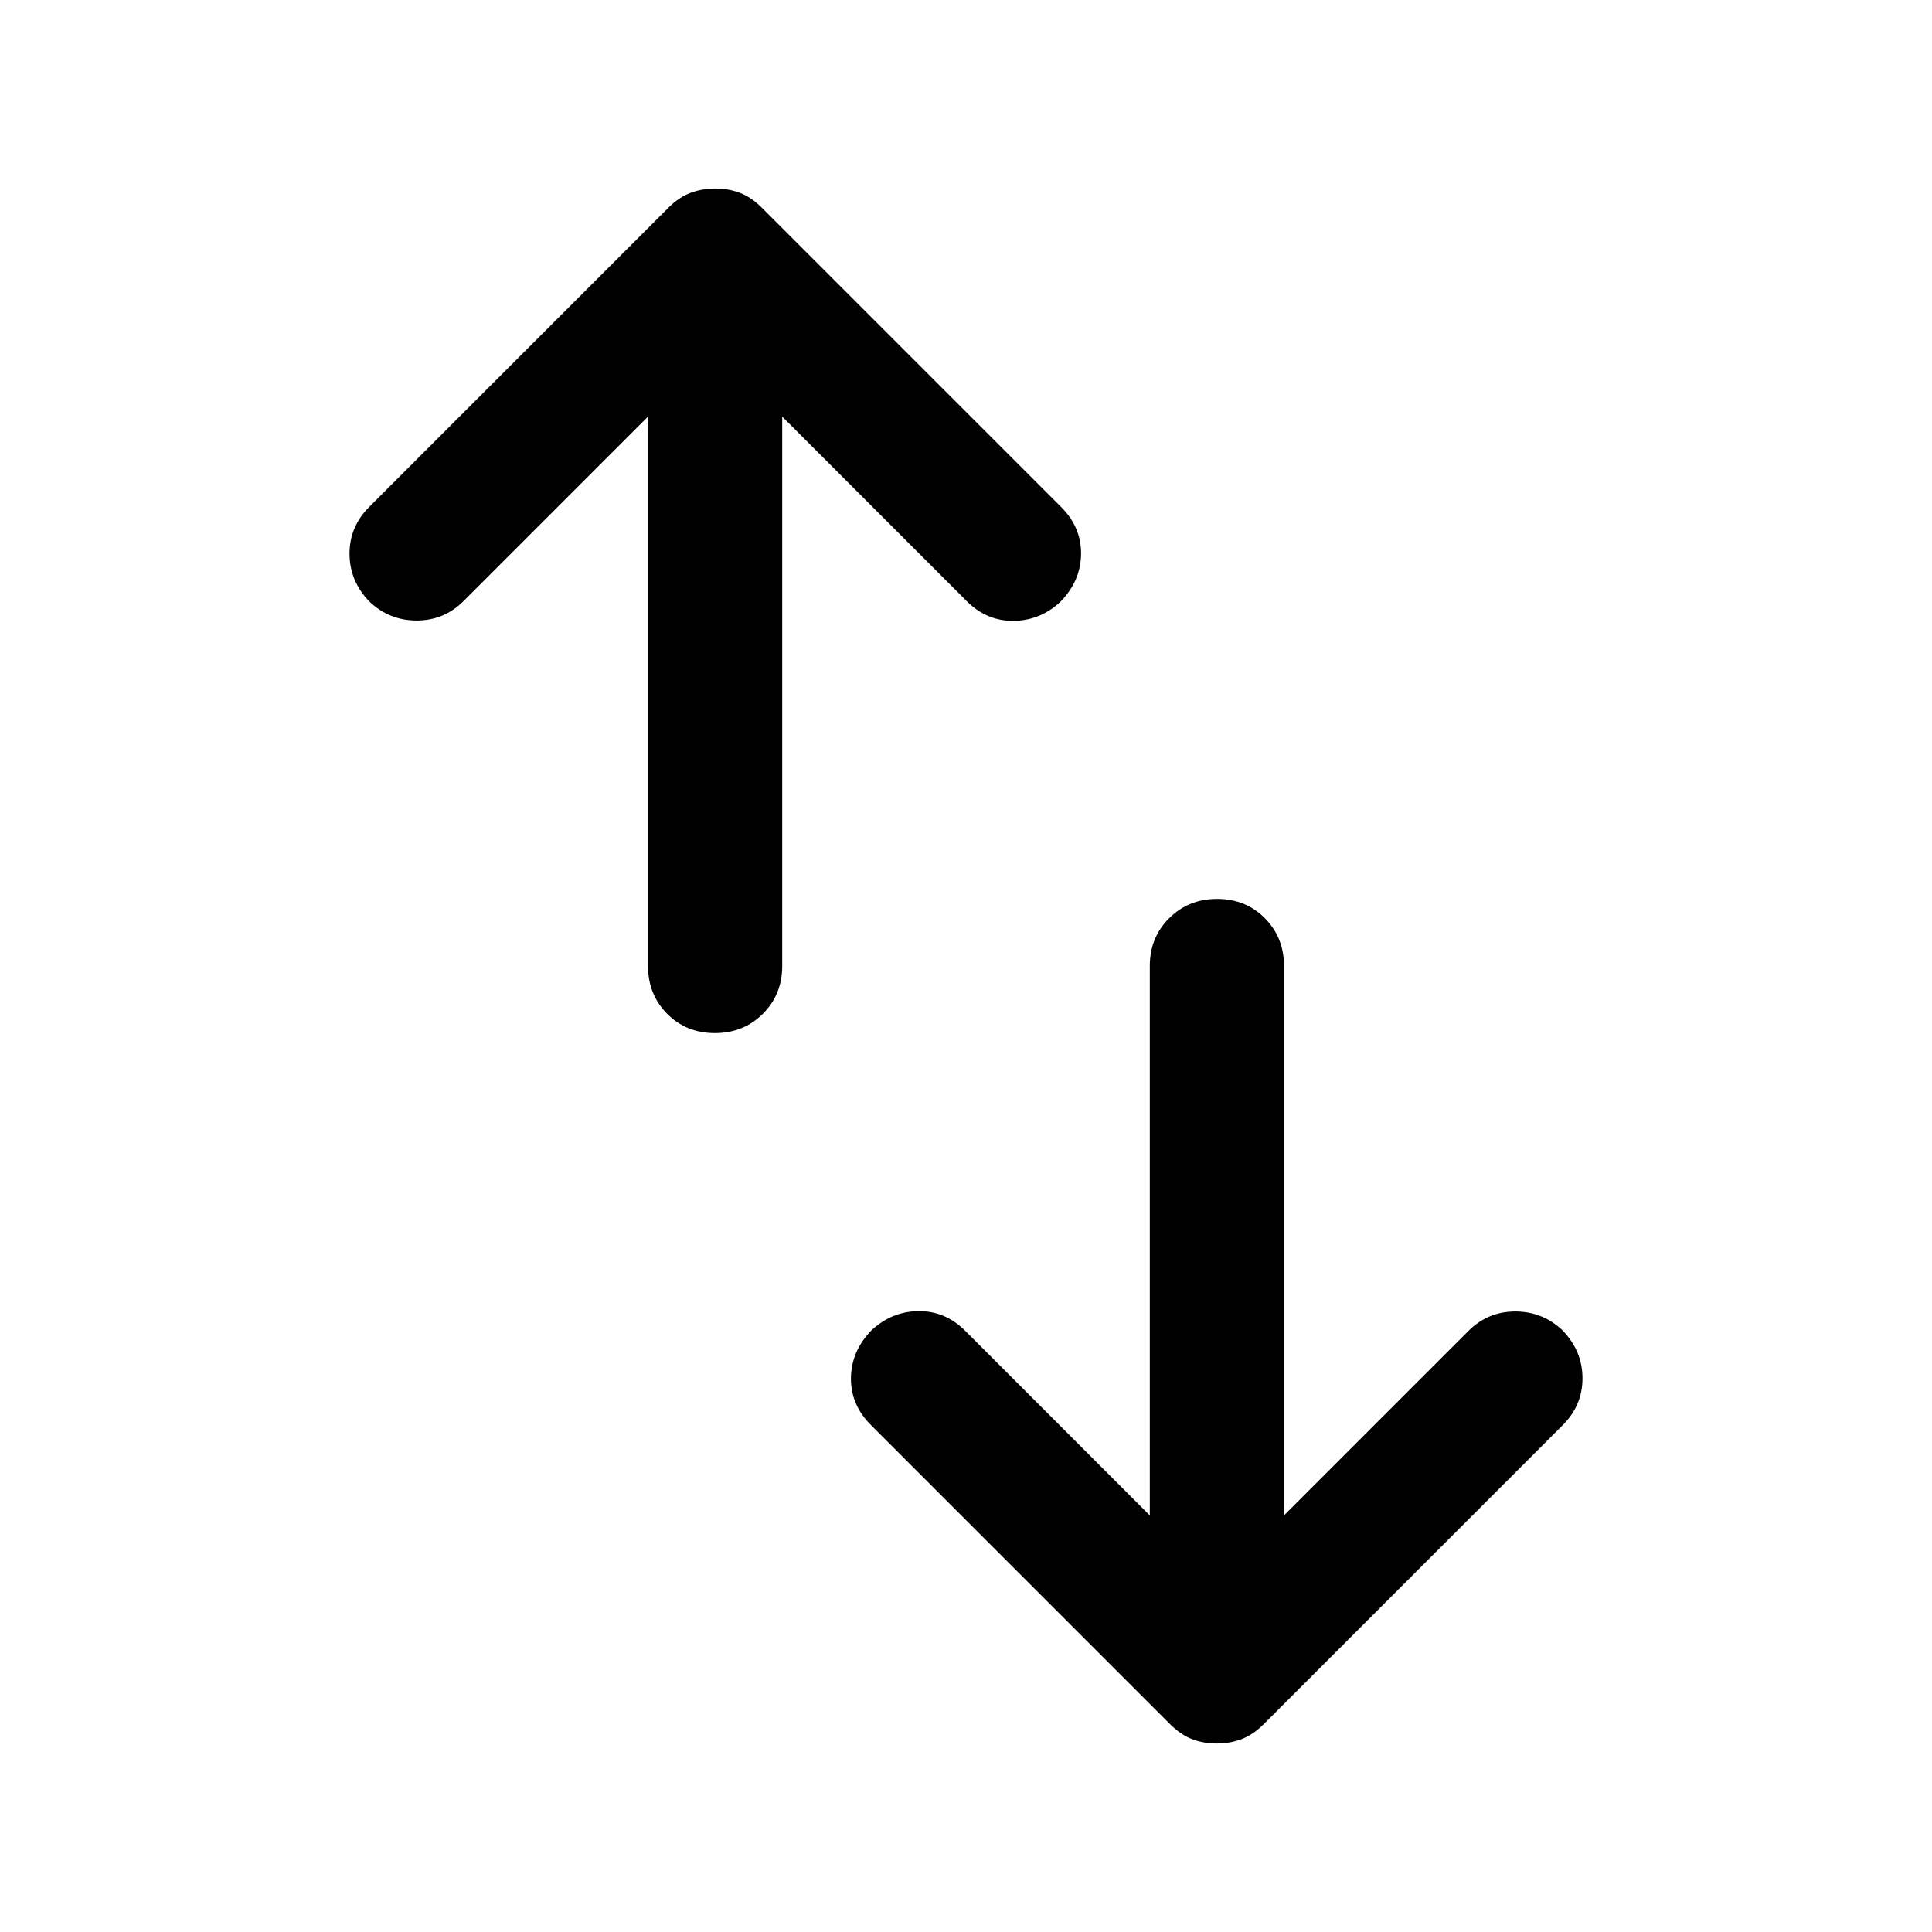 <svg xmlns="http://www.w3.org/2000/svg" height="40" viewBox="0 -960 960 960" width="40"><path d="M355.22-446.67q-14.22 0-23.72-9.58-9.5-9.58-9.5-23.75v-273l-91.67 91.67q-9.66 9.66-23.27 9.66-13.6 0-23.5-9.4-9.89-10.26-9.89-23.83 0-13.57 10-23.43L332-856.67q5.33-5.33 11.09-7.5 5.75-2.16 12.33-2.16t12.25 2.16q5.66 2.17 11 7.5L527.33-708q10 10 9.84 23.33-.17 13.34-10.17 23.6-10 9.4-23.33 9.57-13.34.17-23.34-9.83L388.67-753v273q0 14.17-9.62 23.75t-23.83 9.58Zm249.36 353q-6.58 0-12.25-2.16-5.66-2.17-11-7.5L432.67-252q-10-10-9.84-23.33.17-13.34 10.17-23.6 10-9.4 23.33-9.57 13.34-.17 23.34 9.83L571.33-207v-273q0-14.17 9.62-23.75t23.83-9.58q14.22 0 23.72 9.58 9.5 9.58 9.5 23.75v273l91.67-91.67q9.66-9.66 23.27-9.66 13.6 0 23.5 9.4 9.89 10.26 9.89 23.83 0 13.57-10 23.43L628-103.33q-5.33 5.33-11.09 7.5-5.75 2.16-12.33 2.16Z"/></svg>